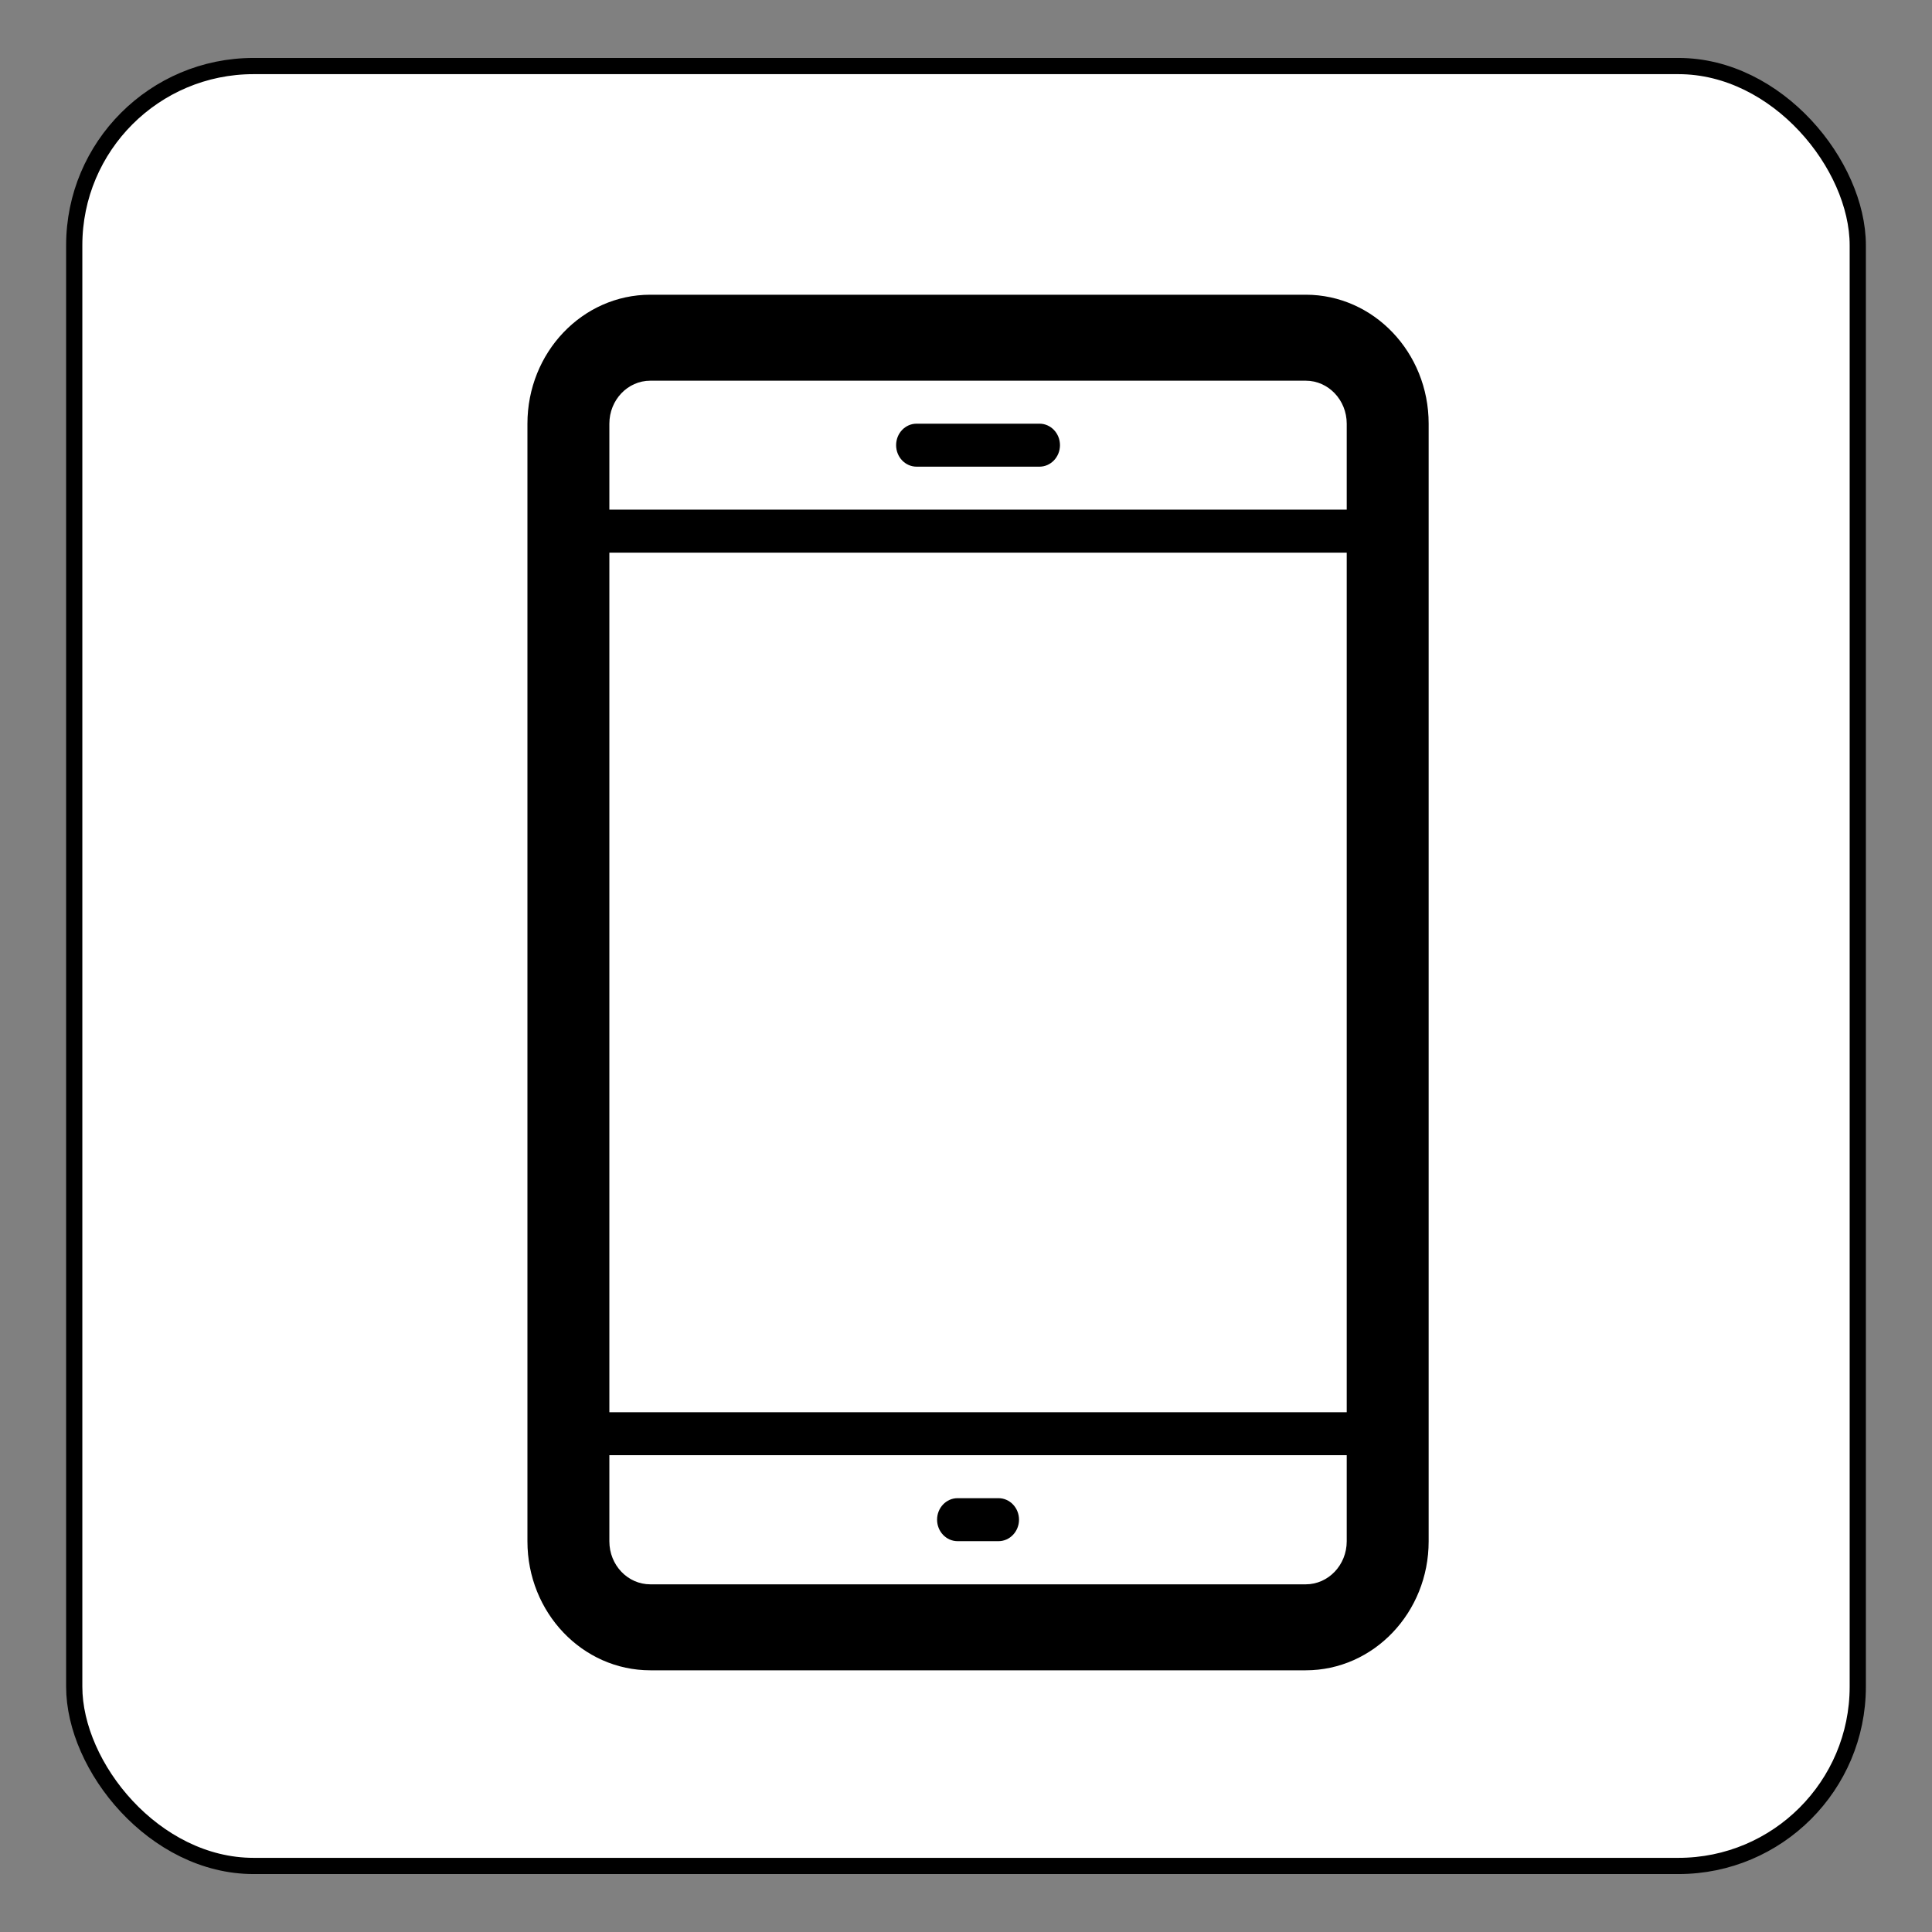 <?xml version="1.0" encoding="UTF-8" standalone="no"?>
<!-- Created with Inkscape (http://www.inkscape.org/) -->

<svg
   xmlns:dc="http://purl.org/dc/elements/1.1/"
   xmlns:cc="http://creativecommons.org/ns#"
   xmlns:rdf="http://www.w3.org/1999/02/22-rdf-syntax-ns#"
   xmlns:svg="http://www.w3.org/2000/svg"
   xmlns="http://www.w3.org/2000/svg"
   xmlns:sodipodi="http://sodipodi.sourceforge.net/DTD/sodipodi-0.dtd"
   xmlns:inkscape="http://www.inkscape.org/namespaces/inkscape"
   id="svg2"
   version="1.1"
   inkscape:version="0.48.4 r9939"
   width="64"
   height="64"
   sodipodi:docname="applications-ruby.svg">
  <rect width="100%" height="100%" fill="#808080" stroke="none"/>
  <defs
     id="defs6" />
  <sodipodi:namedview
     pagecolor="#ffffff"
     bordercolor="#666666"
     borderopacity="1"
     objecttolerance="10"
     gridtolerance="10"
     guidetolerance="10"
     inkscape:pageopacity="0"
     inkscape:pageshadow="2"
     inkscape:window-width="1316"
     inkscape:window-height="674"
     id="namedview4"
     showgrid="false"
     inkscape:zoom="3.6875"
     inkscape:cx="-15.186441"
     inkscape:cy="32"
     inkscape:window-x="44"
     inkscape:window-y="29"
     inkscape:window-maximized="1"
     inkscape:current-layer="svg2" />
  <rect
     style="fill:#ffffff;fill-opacity:1;stroke:#000000;stroke-width:0.537;stroke-linecap:round;stroke-linejoin:round;stroke-miterlimit:4;stroke-opacity:1;stroke-dasharray:none"
     id="rect3005"
     width="59.082"
     height="59.624"
     x="2.459"
     y="2.188"
     ry="5.939"
     rx="5.939" />
  <g
     id="g4992"
     transform="matrix(1.357,0,0,1.424,10.687,9.763)">
    <g
       id="icomoon-ignore" />
    <path
       id="path4984"
       d="M 24,0 H 8 C 6.342,0 5,1.343 5,3 v 26 c 0,1.658 1.343,3 3,3 h 16 c 1.656,0 3,-1.344 3,-3 V 3 C 27,1.342 25.656,0 24,0 z m 1,29 c 0,0.551 -0.449,1 -1,1 H 8 C 7.448,30 7,29.553 7,29 V 26.996 H 25 V 29 z m 0,-3.004 H 7 V 6 H 25 V 25.996 z M 25,5 H 7 V 3 C 7,2.448 7.448,2 8,2 h 16 c 0.551,0 1,0.448 1,1 V 5 z M 18,3.5 C 18,3.776 17.775,4 17.5,4 h -3 C 14.223,4 14,3.776 14,3.5 v 0 C 14,3.223 14.223,3 14.5,3 h 3 C 17.775,3 18,3.223 18,3.5 v 0 z m -1,24.996 c 0,0.275 -0.225,0.5 -0.5,0.5 h -1 c -0.276,0 -0.5,-0.225 -0.5,-0.5 v 0 c 0,-0.277 0.224,-0.5 0.5,-0.5 h 1 c 0.275,0 0.5,0.223 0.5,0.5 v 0 z"
       inkscape:connector-curvature="0"
       style="fill:#000000" />
  </g>
</svg>
